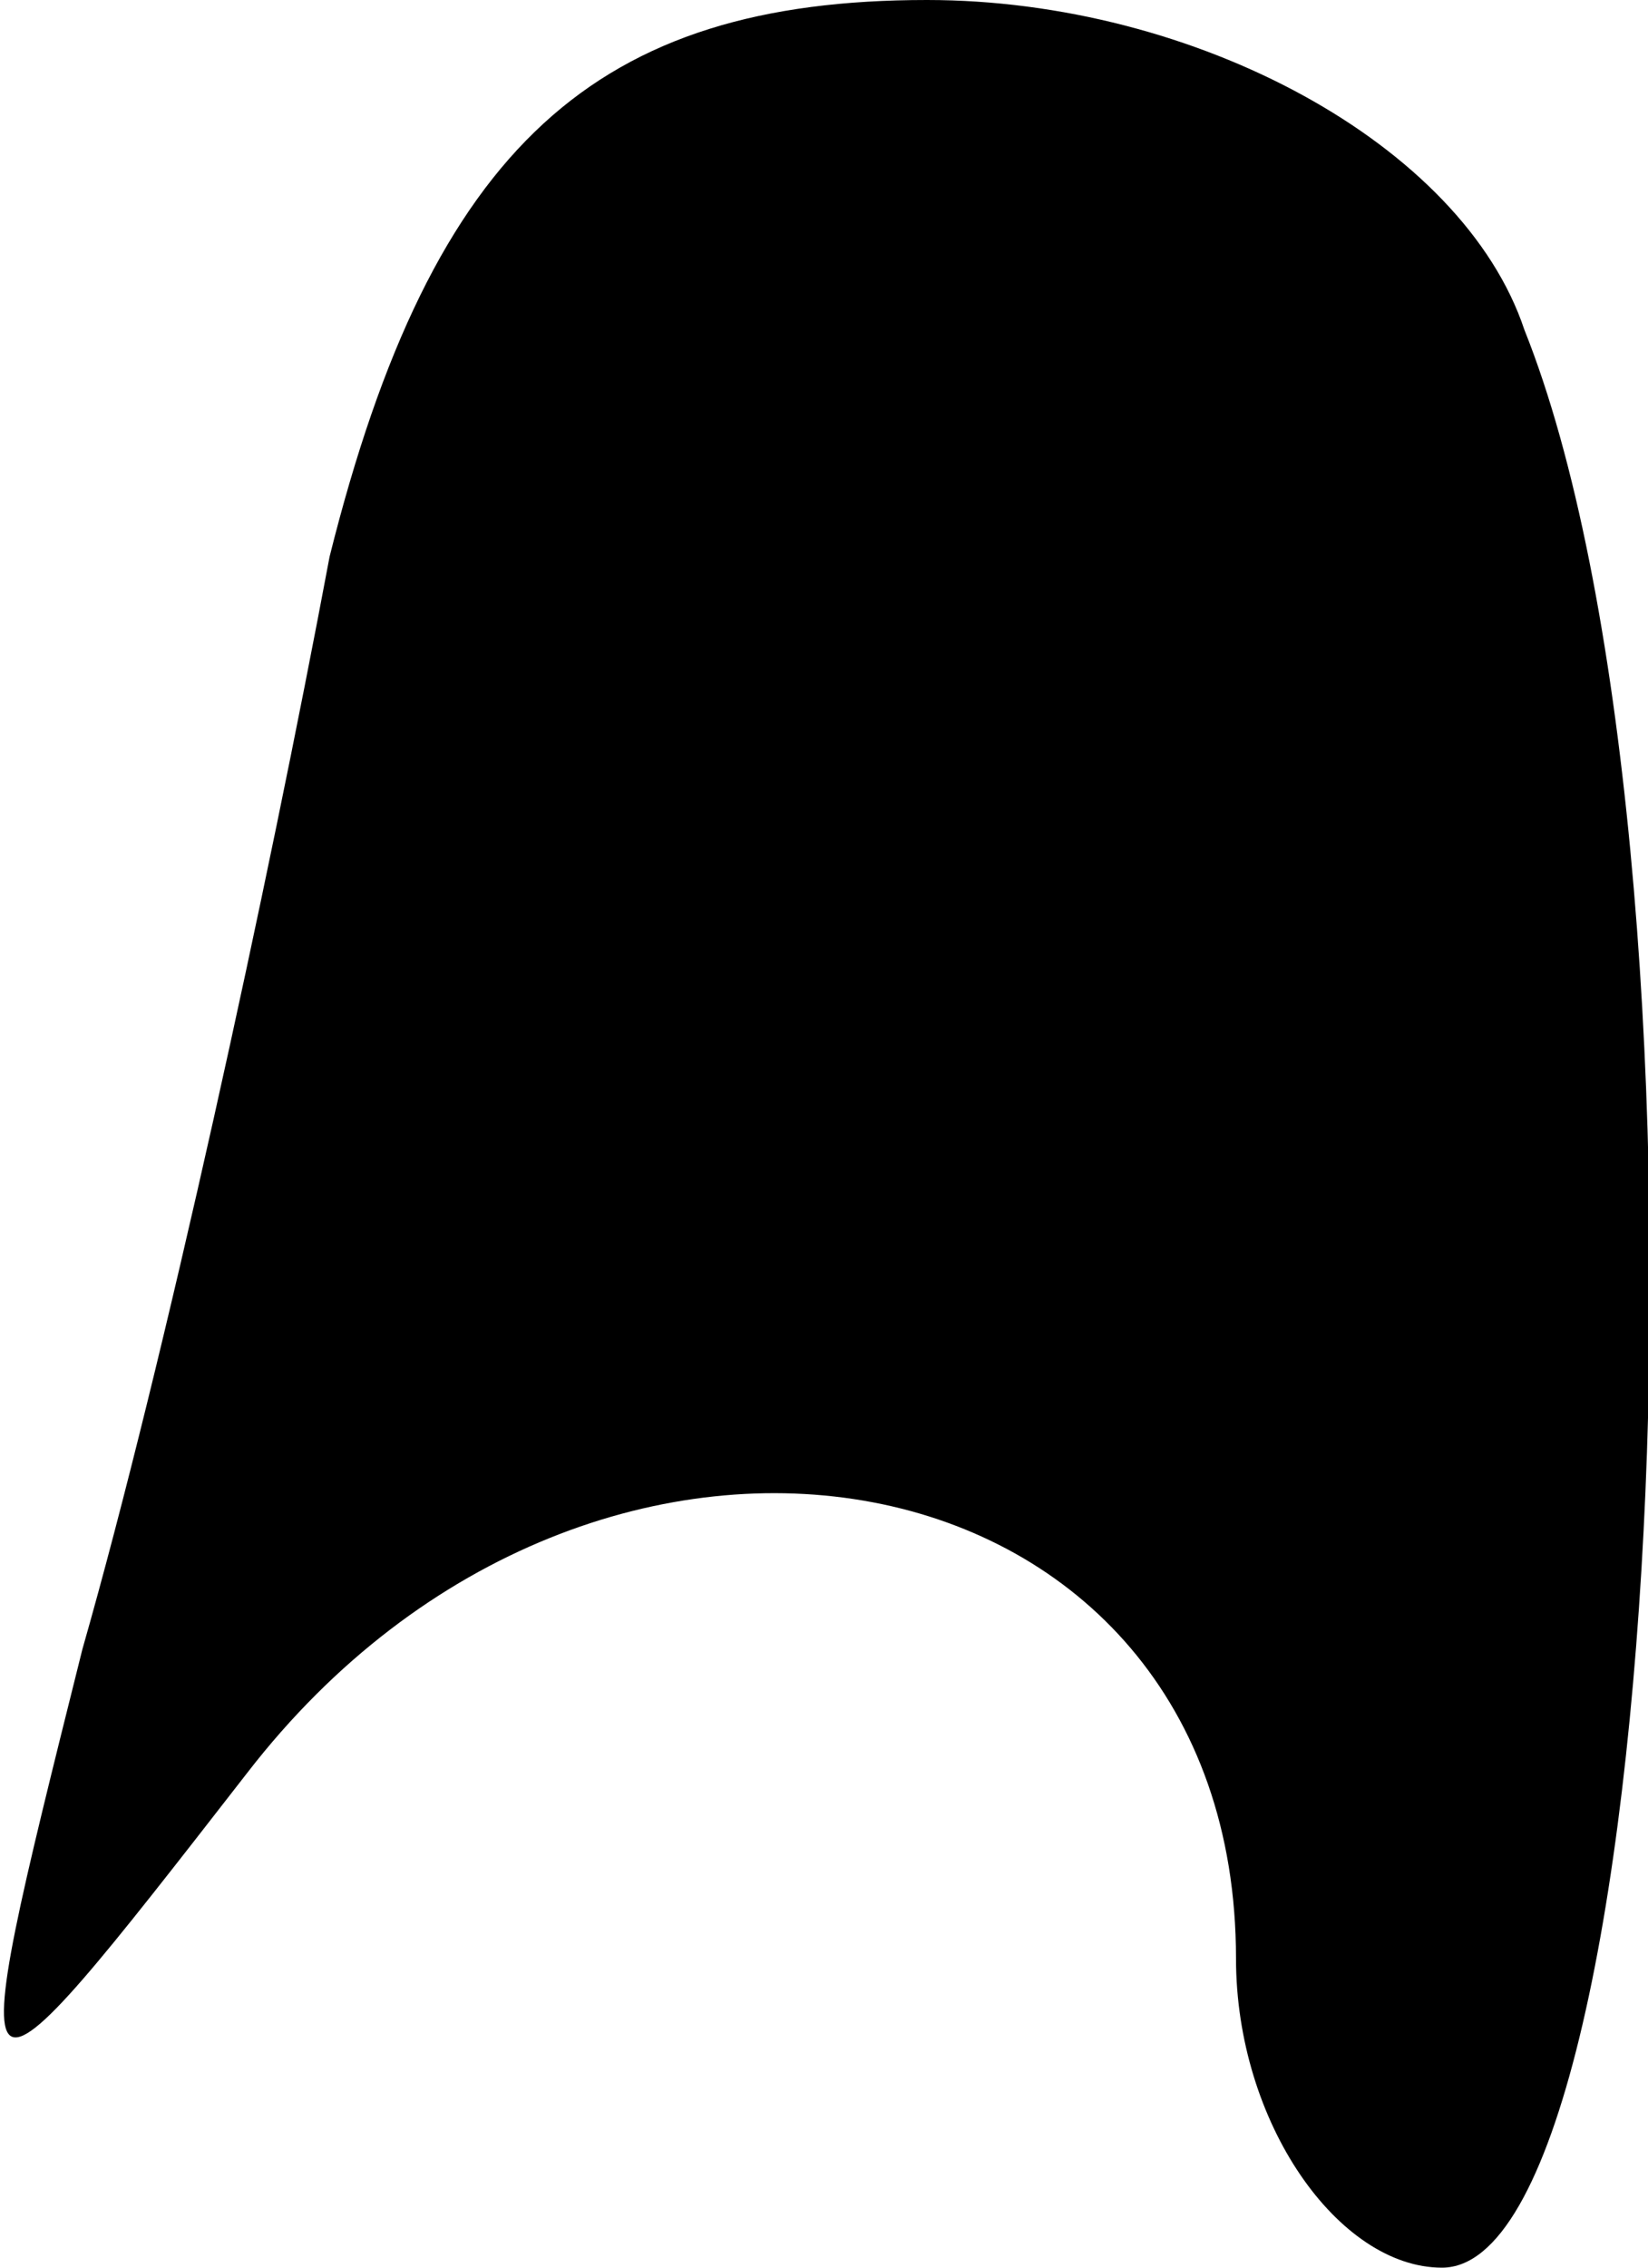<?xml version="1.0" standalone="no"?>
<!DOCTYPE svg PUBLIC "-//W3C//DTD SVG 20010904//EN"
 "http://www.w3.org/TR/2001/REC-SVG-20010904/DTD/svg10.dtd">
<svg version="1.0" xmlns="http://www.w3.org/2000/svg"
 width="8pt" height="11pt" viewBox="0 0 8 11"
 preserveAspectRatio="xMidYMid meet">
<g transform="translate(0,11) scale(0.1,-0.1)"
fill="#000000" stroke="none">
<path fill="#000000" stroke="none" d="M16 83 c-3 -16 -8 -39 -12 -53 -6 -24
-6 -24 8 -6 17 22 48 16 48 -9 0 -8 5 -15 10 -15 11 0 14 69 4 94 -3 9 -16 16
-29 16 -16 0 -24 -7 -29 -27z"/>
</g>
</svg>
